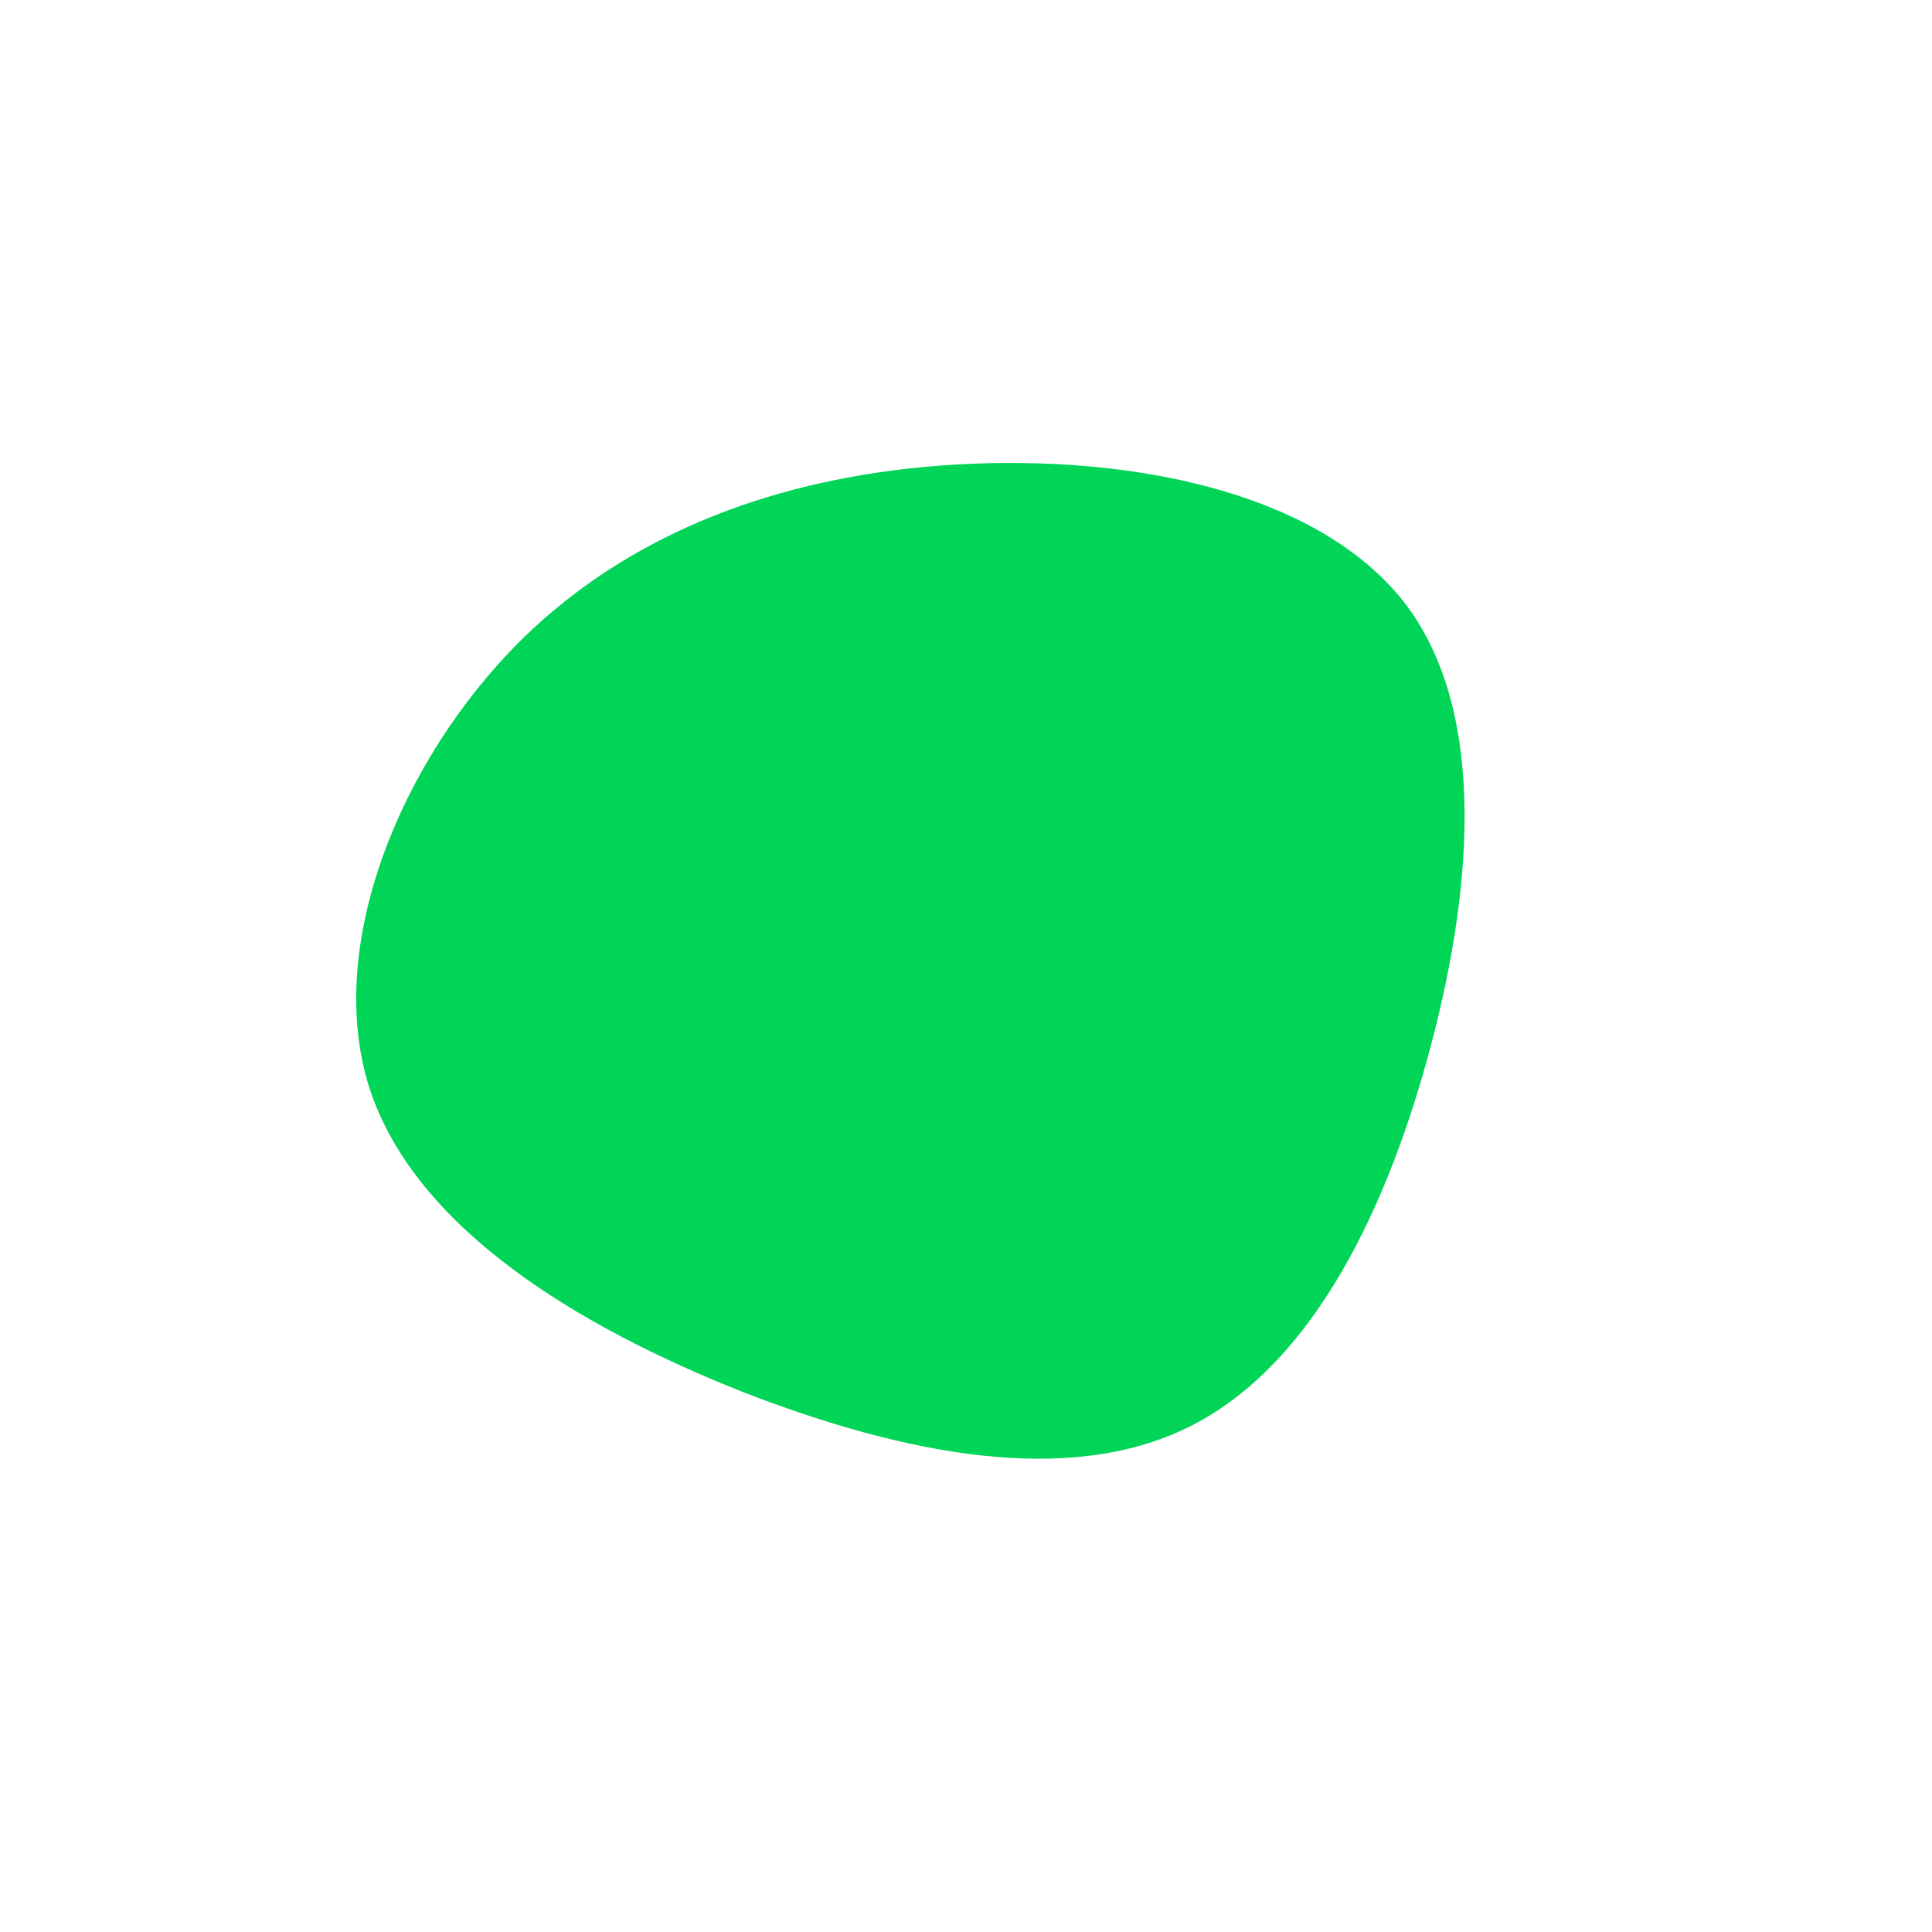 <?xml version="1.0" standalone="no"?>
<svg viewBox="0 0 200 200" xmlns="http://www.w3.org/2000/svg">
  <path fill="#00d557" d="M45.7,-37.2C54.1,-25.8,52.4,-7.1,47.7,9.8C43,26.7,35.2,41.8,22.9,47.8C10.6,53.8,-6.1,50.7,-23.1,44.1C-40,37.4,-57.1,27.2,-61.8,12.5C-66.4,-2.2,-58.5,-21.3,-46.2,-33.6C-33.8,-45.9,-16.9,-51.3,0.8,-52C18.6,-52.7,37.2,-48.6,45.7,-37.2Z" transform="translate(100 100)" />
</svg>
